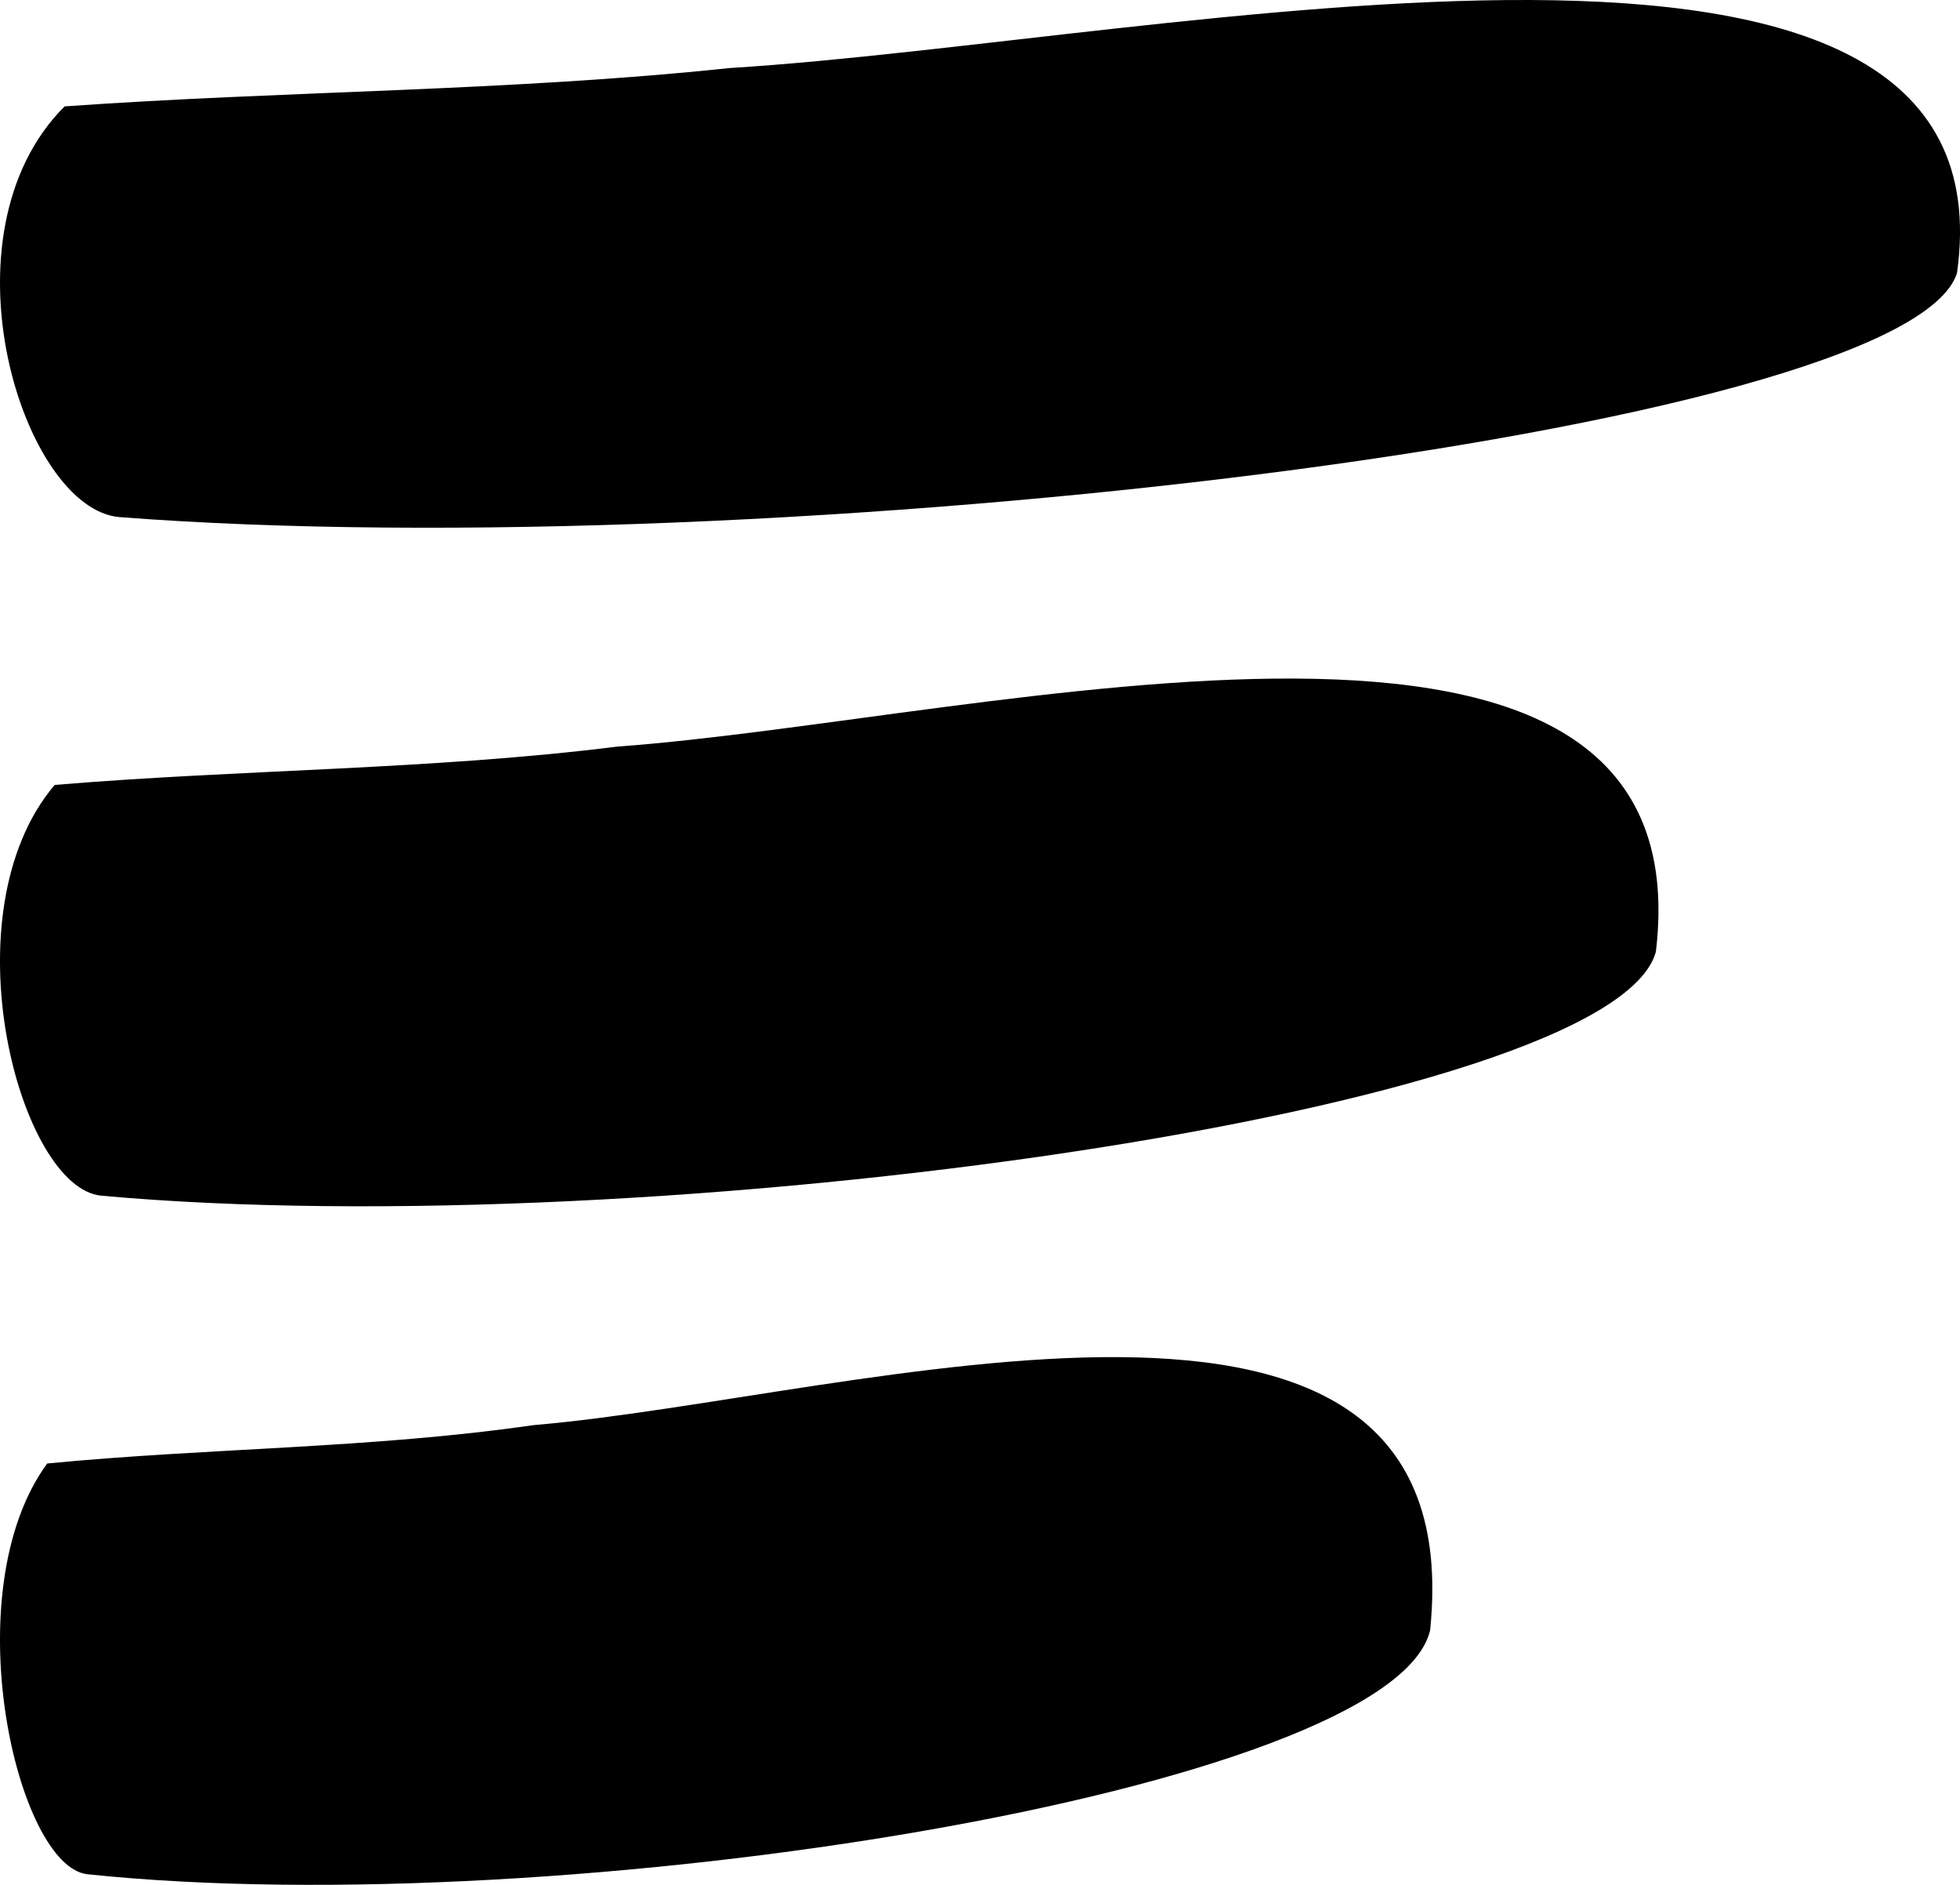 <svg width="26" height="25" viewBox="0 0 26 25" fill="none" xmlns="http://www.w3.org/2000/svg">
<path fill-rule="evenodd" clip-rule="evenodd" d="M25.96 3.623C26.758 -2.051 15.516 0.543 9.684 0.902C6.744 1.213 3.787 1.203 0.857 1.411C-0.848 3.114 0.307 6.761 1.589 6.859C10.205 7.521 25.277 5.746 25.96 3.623Z" fill="black"/>
<path fill-rule="evenodd" clip-rule="evenodd" d="M21.966 12.623C22.641 6.949 13.129 9.543 8.194 9.902C5.706 10.213 3.205 10.203 0.725 10.411C-0.718 12.114 0.26 15.761 1.345 15.859C8.635 16.521 21.388 14.746 21.966 12.623Z" fill="black"/>
<path fill-rule="evenodd" clip-rule="evenodd" d="M18.971 21.623C19.554 15.949 11.339 18.543 7.077 18.902C4.928 19.213 2.768 19.203 0.626 19.411C-0.62 21.114 0.225 24.761 1.161 24.859C7.458 25.521 18.472 23.746 18.971 21.623Z" fill="black"/>
</svg>
